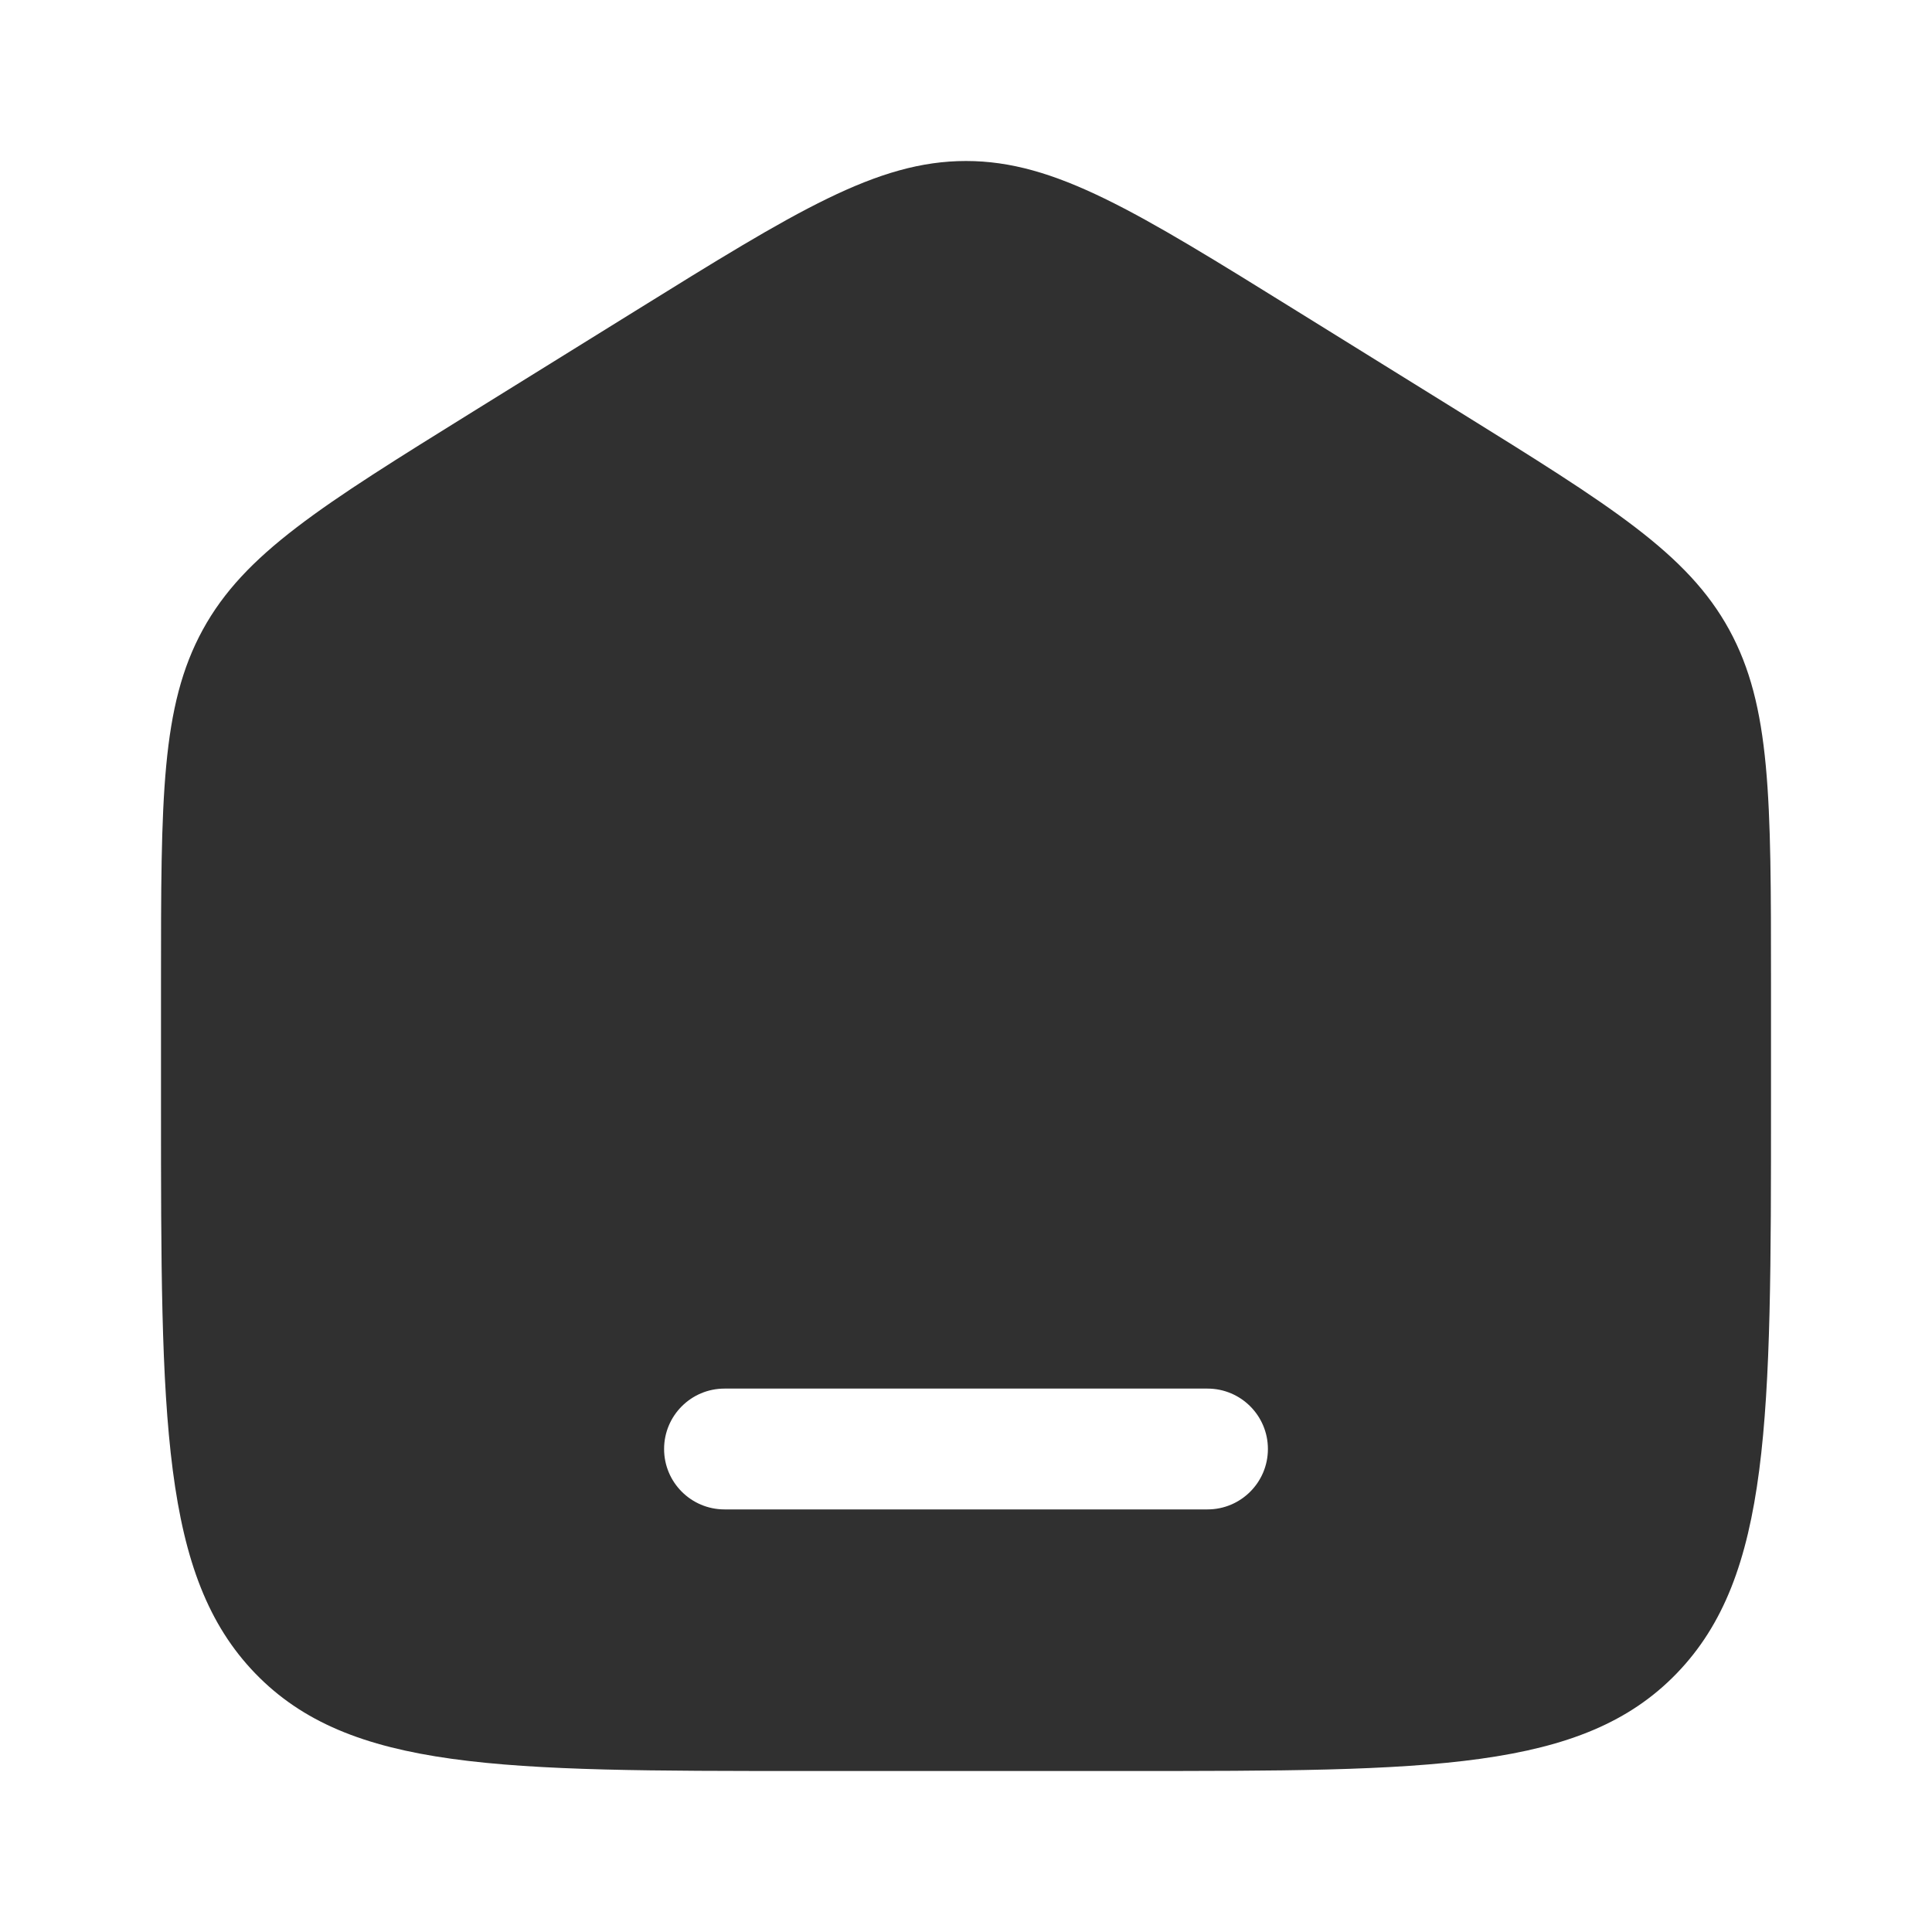 <svg width="30" height="30" viewBox="0 0 30 30" fill="none" xmlns="http://www.w3.org/2000/svg">
<path fill-rule="evenodd" clip-rule="evenodd" d="M3.149 9.778C2.5 10.964 2.5 12.394 2.5 15.255V17.156C2.5 22.032 2.5 24.47 3.964 25.985C5.429 27.5 7.786 27.5 12.5 27.5H17.5C22.214 27.5 24.571 27.5 26.035 25.985C27.5 24.47 27.5 22.032 27.5 17.156V15.255C27.5 12.394 27.5 10.964 26.851 9.778C26.202 8.593 25.016 7.857 22.645 6.385L20.145 4.834C17.638 3.278 16.385 2.5 15 2.5C13.615 2.5 12.362 3.278 9.855 4.834L7.355 6.385C4.984 7.857 3.798 8.593 3.149 9.778ZM11.25 21.562C10.732 21.562 10.312 21.982 10.312 22.5C10.312 23.018 10.732 23.438 11.25 23.438H18.75C19.268 23.438 19.688 23.018 19.688 22.5C19.688 21.982 19.268 21.562 18.75 21.562H11.25Z" fill="#303030"/>
</svg>
